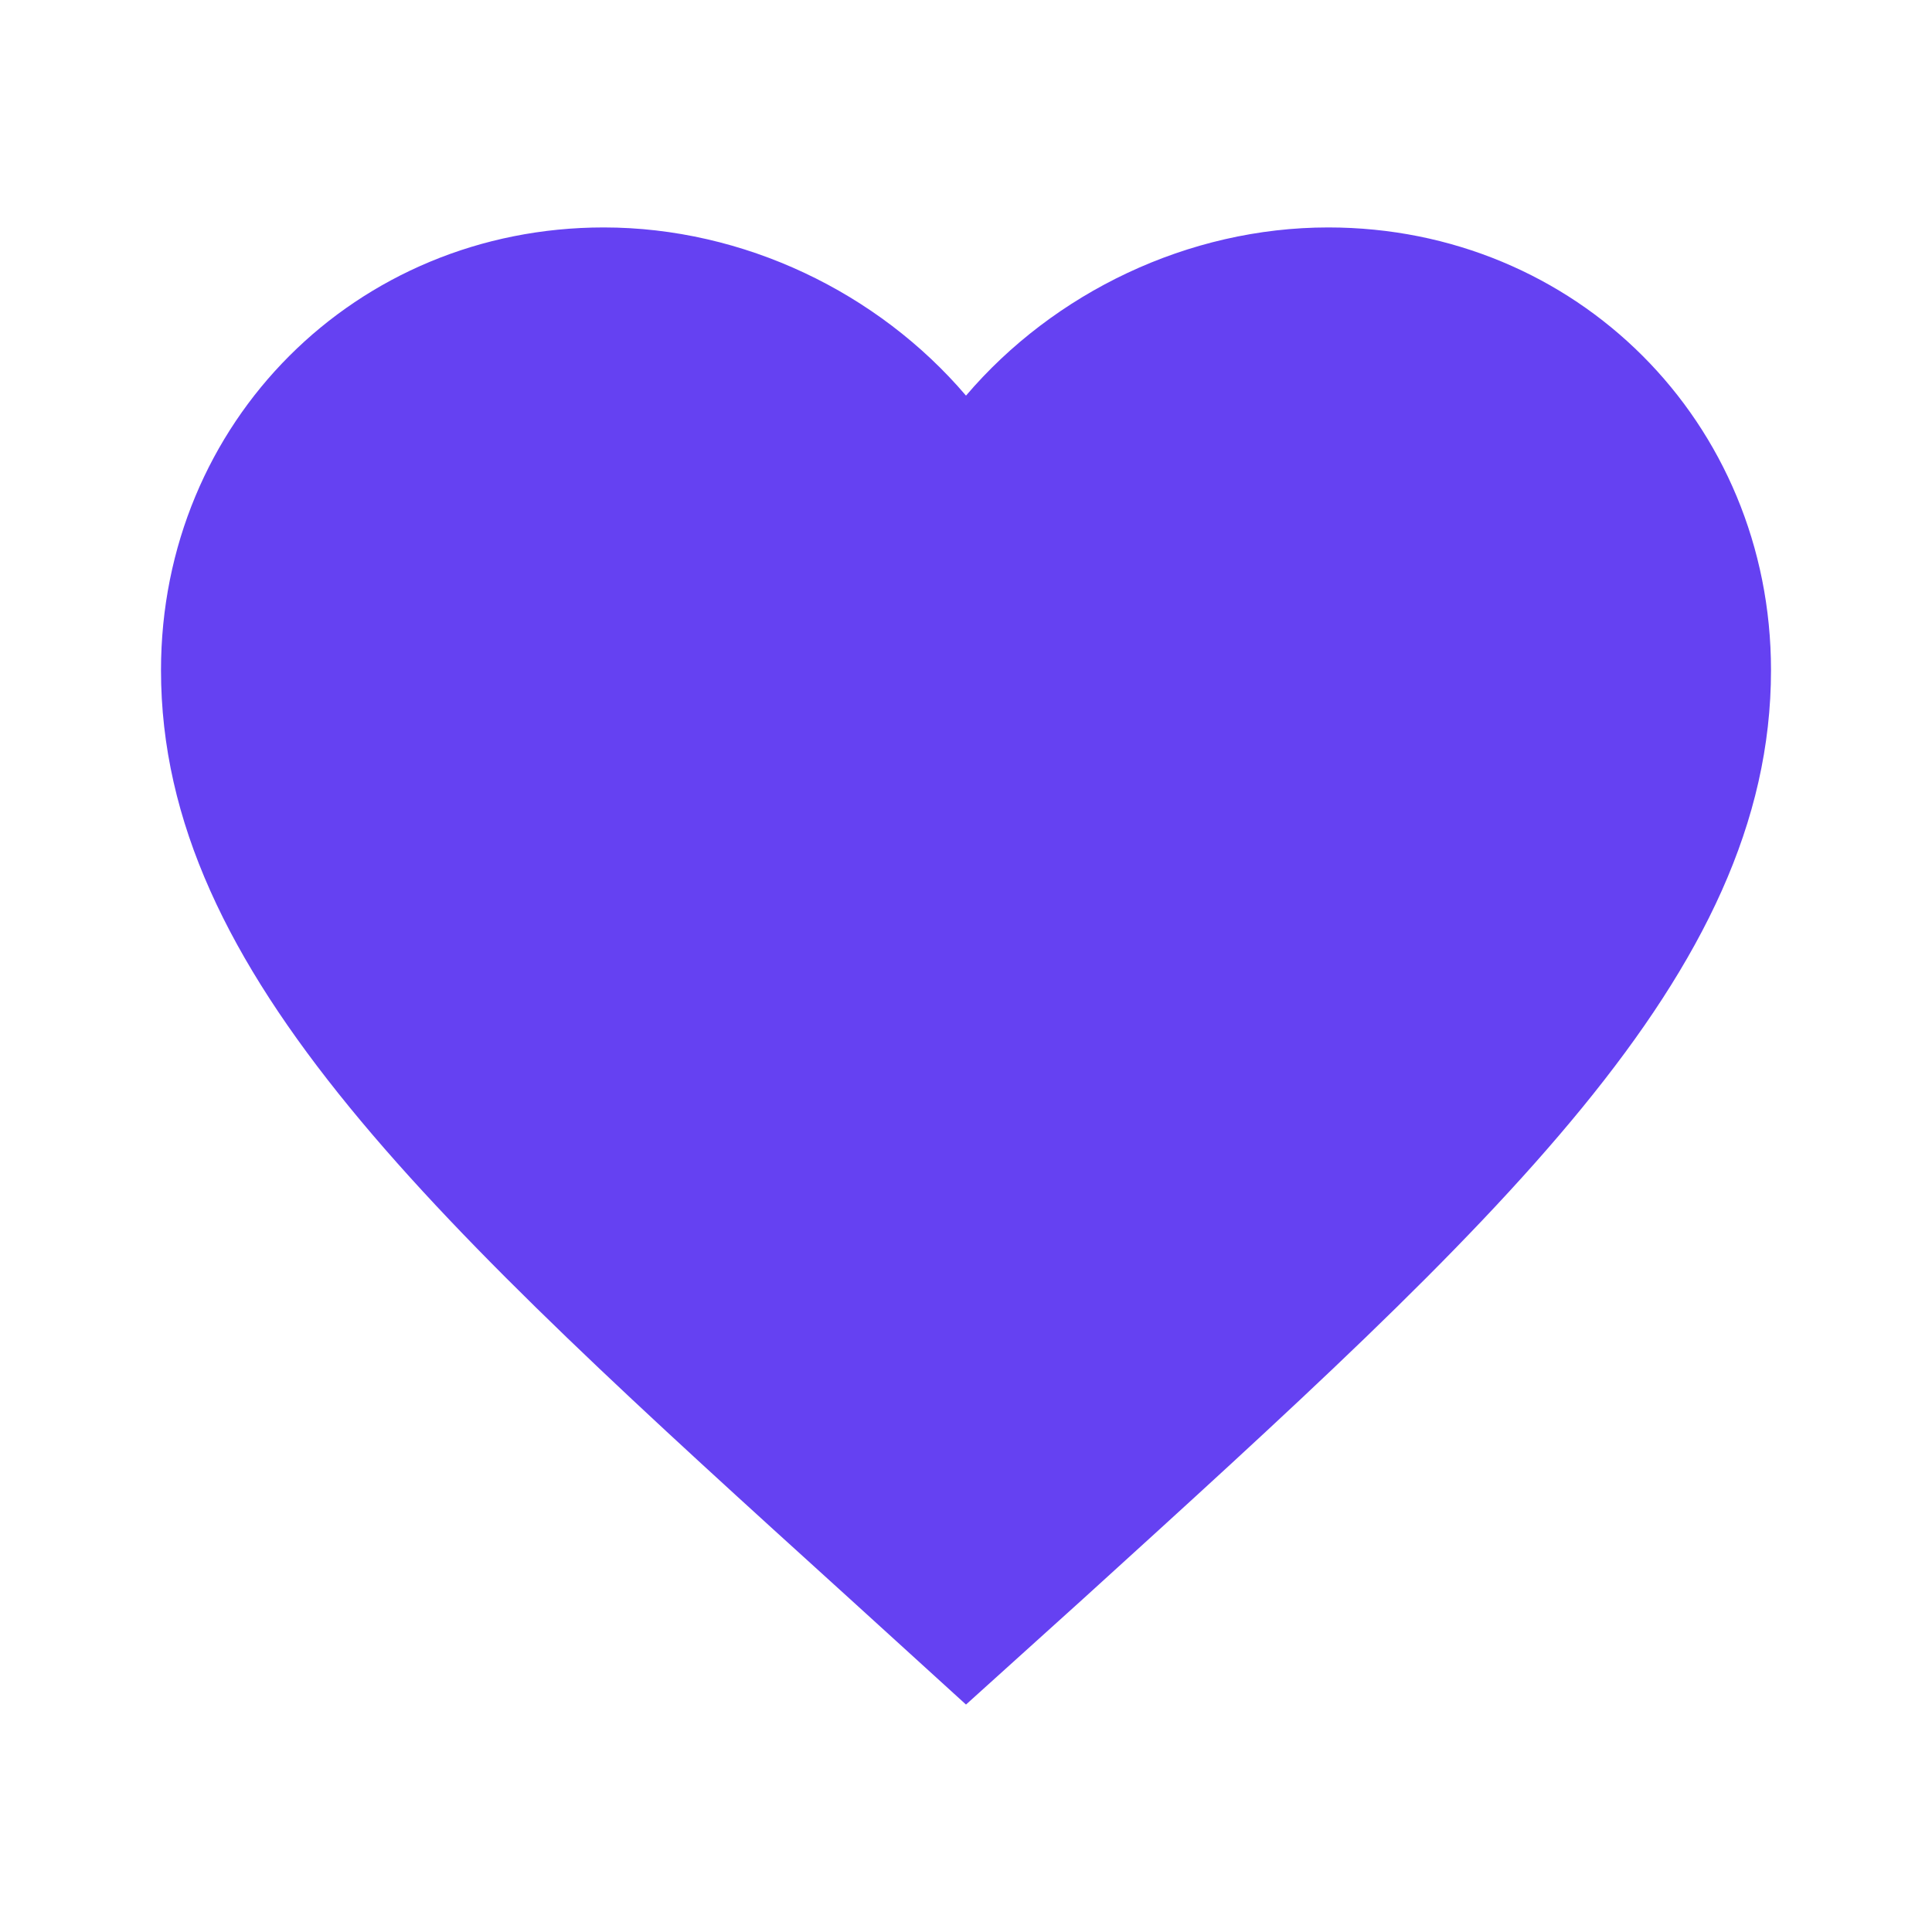 <svg width="18" height="18" viewBox="0 0 18 18" fill="none" xmlns="http://www.w3.org/2000/svg">
<path d="M9 15.881L7.912 14.891C4.05 11.389 1.5 9.079 1.5 6.244C1.5 3.934 3.315 2.119 5.625 2.119C6.93 2.119 8.182 2.726 9 3.686C9.818 2.726 11.07 2.119 12.375 2.119C14.685 2.119 16.5 3.934 16.5 6.244C16.5 9.079 13.95 11.389 10.088 14.899L9 15.881Z" fill="#6541F2"/>
</svg>
